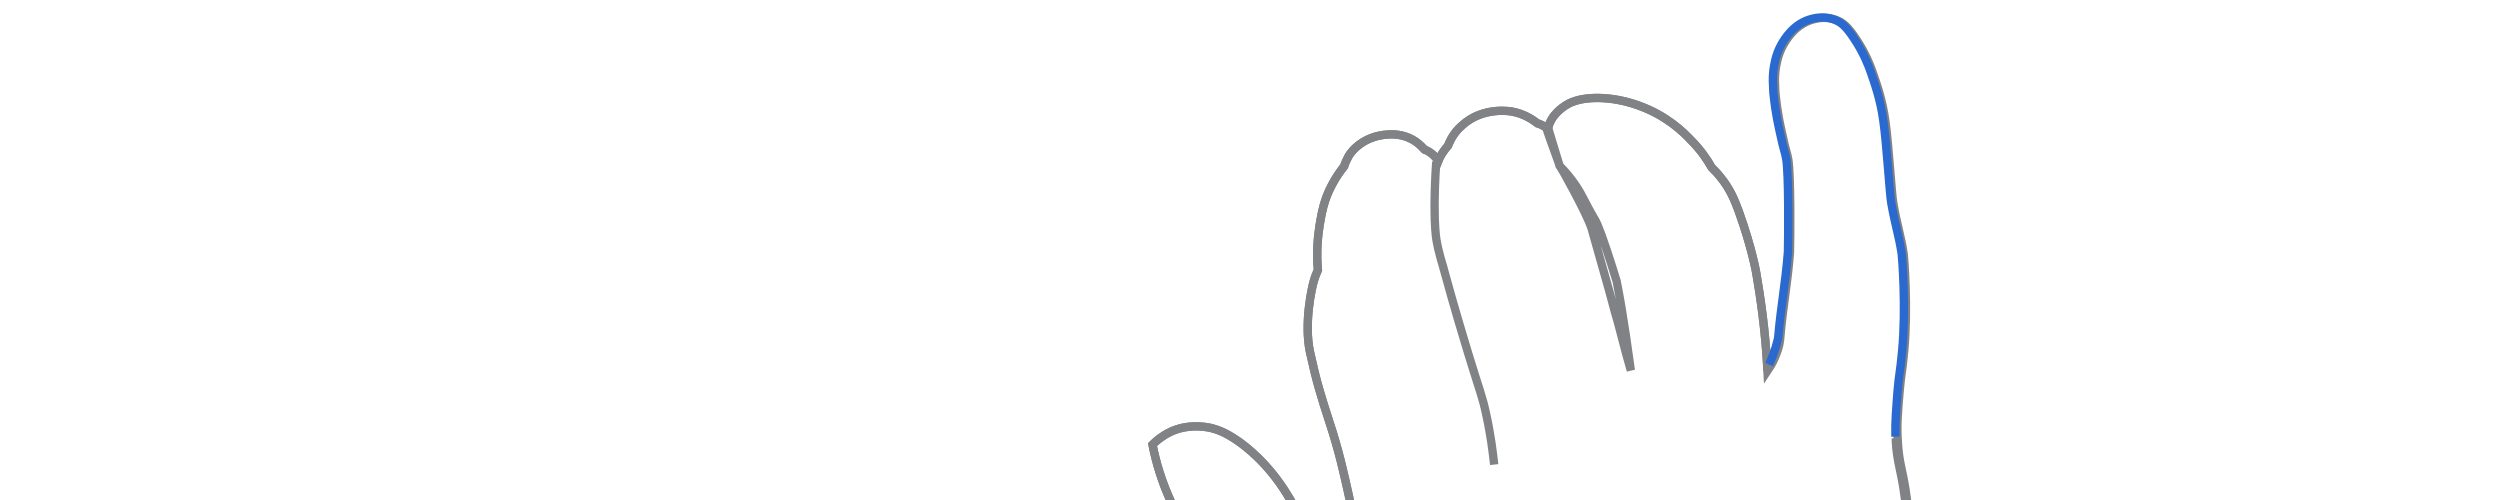<svg xmlns="http://www.w3.org/2000/svg" xmlns:xlink="http://www.w3.org/1999/xlink" version="1.1" 
     viewBox="25 115 600 120" style="enable-background:new 0 0 716.3 380;" xml:space="preserve">
    <g xmlns="http://www.w3.org/2000/svg" style="display: block; fill:none; stroke-width:2">
        <path stroke="#808285" d="M422.4,379.4c-1.9-2.3-6.6-9-19.9-19.7c-5.6-4.5-8.6-5.7-11.4-7.1c-3.6-1.8-6.6-2.6-10.3-4.1   c-17.9-7-15.9-7.7-30-13.1c-2.6-1-5.9-2.2-9.8-5c-4.7-3.3-7-6.1-7.7-7.1c-1.7-2.3-2.6-4.3-3.6-6.5c-1.4-3-1.7-4.6-3.5-10.2   c-1.2-3.5-1.8-5.3-2.2-6.3c-1.8-4.3-3.2-6.4-5-9.7c-1.4-2.6-3.2-6.5-4.8-11.7c-0.7-1-1.6-2.4-2.4-4.2c-0.7-1.5-1.8-3.7-2.4-6.8   c-0.3-1.6-0.3-2.5-0.4-6.4c-0.1-11.1-0.1-14.6,0.2-19.5c0-0.3,0-0.6,0-0.7c-1-1.6-2-3.3-2.9-5.3c-2.5-5.3-3.9-10.2-4.7-14.3   c0.9-0.9,2.3-2.1,4.4-3.1c3.9-1.8,7.7-1.3,9.6-0.9c1.1,0.3,3.2,0.8,6.6,3.2c1.4,1,7,5,11.8,12.9c2.7,4.3,3.8,7.6,5.4,12.4   c0.7,2,1.3,4.3,1.1,7.3c-0.1,1.6-0.5,2.8-0.8,3.7c-0.1,0.1-0.1,0.3-0.2,0.4c0.9,0.7,1.8,1.6,2.7,2.6c1.7,1.9,2,2.8,4.1,6   c2.5,3.8,3,3.9,4.1,6.2c0.9,1.9,1.4,3.6,1.7,4.7c0.5,0.2,1.3,0.5,2,1.2c0.8,0.7,1.2,1.4,1.5,1.9c0.4-2.2,0.6-5.1,0.4-8.5   c-0.2-2.8-0.8-4.2-1.8-9c-0.3-1.2-0.7-3.5-1.6-8.2c-3.2-17-3-16.6-4-21.1c-1-4.4-2.2-10.1-4.6-17.3c-2-6.2-3-9.3-4.6-16.6   c-1.5-7,0.5-15.7,0.9-17c0.3-1.1,0.7-2,1-2.7c-0.4-4.4,0-8.1,0.4-10.7c0.5-2.9,1-6.1,3-9.8c1-1.9,2.1-3.4,2.9-4.4   c0.2-0.7,0.6-1.6,1.1-2.5c2-3.1,5.1-4.2,6-4.5c0.7-0.2,5.8-1.9,10.1,1.1c1,0.7,1.6,1.4,2.1,1.9c0.6,0.2,1.5,0.7,2.3,1.5   c0.4,0.4,0.8,0.9,1,1.2c0.4-1,1-2,1.8-3c0.2-0.2,0.3-0.4,0.5-0.6c0.5-1.2,1.4-3.2,3.4-4.9c5-4.6,11.7-3.4,12.1-3.3   c2.7,0.5,4.7,1.8,6,2.8c0.5,0.1,1,0.4,1.6,0.7c0.3,0.2,0.6,0.4,0.9,0.5c0.2-0.7,0.5-1.7,1.3-2.8c0,0,1.3-1.9,3.8-3.2   c3.6-1.8,10.2-1.8,16.6,0.5c6.8,2.4,10.9,6.5,12.6,8.3c2.4,2.4,4,4.8,5,6.6c0.7,0.7,1.4,1.4,2.1,2.3c2.3,2.8,3.4,5.5,4.4,8.2   c3.2,8.9,4.2,14.8,4.2,14.8c1,5.8,2.2,13.7,2.7,23.5c0.4-0.6,1.1-1.6,1.7-3c1.3-3,1.3-4.2,1.4-5.3c0.6-7,1.7-12.5,2.3-20.1   c0.1-3.6,0.2-18.6-0.4-22.3c-0.4-2.2-0.5-1.6-1.5-6.3c-1.2-5.3-1.4-8-1.6-9.8c-0.1-2-0.2-3.3,0-5.1c0.2-1.4,0.5-3.8,1.9-6.3   c0.7-1.2,2.9-5.1,7.4-6.2c0.8-0.2,3.4-0.8,6,0.5c1,0.5,2.1,1.3,3.9,4c2.4,3.5,3.6,6.7,4.1,8.1c1,2.9,2.4,6.7,3.1,11.9   c0.8,5.5,1.5,17.5,1.9,19.7c1,5.7,1.8,7.6,2.5,12.2c0.1,0.7,1.1,13,0.1,23.4c-0.5,5.4-0.7,5-1.1,9.7c-0.4,4.7-0.7,8.1-0.4,12.2   c0.3,4.7,1,6.1,1.8,11c0.6,3.7,1.2,9.1,0.9,15.8c0.5,1.4,1.2,3.4,1.9,5.8c1.7,5.6,3.1,9.9,3.9,15.4c0.7,4.3,0.3,4.5,1.4,13.3   c0.3,2.3,0.6,4.2,0.7,5.4c1.1,7.8,2.4,14.3,3.3,18.4c0.5,2.3,1.3,6,2.5,10.5c1.1,4.2,2.5,9.8,4.5,15.6c2.7,8.1,5.6,13.8,8.5,19.7   c1.7,3.4,5.8,11.3,12,20.9c1.7,2.7,3.3,4.9,4.4,6.5C491.3,379.4,456.9,379.4,422.4,379.4z"/>
        <path stroke="#808285" d="M383.6,226.5c-0.3-2.8-0.8-7-1.9-12c-0.9-4.3-1.5-5.4-4.4-14.9c-3.4-11.2-5.1-17.5-5.6-19.3   c-0.4-1.7-1.4-4.3-2-8c-0.1-0.8-0.4-2.8-0.4-7.8c0-2.7,0.1-6.4,0.4-10.7"/>
        <path stroke="#808285" d="M416.4,203.9c-0.3-1.8-1.6-12.4-3.4-21.4c0,0-1.9-6.3-3.6-11c-1.8-4.8-0.9-2.1-4.4-8.9c-2.1-4.2-5-7.1-5.7-7.8   c-0.9-3-1.8-5.9-2.7-8.9c-0.1,0-0.2,0.1-0.4,0.1c1,3,2.1,5.8,3.1,8.7c0.2,0.2,6.6,11.6,7.7,15.2c0.1,0.4,0.9,3.1,2.4,8.5   c1.7,5.9,2.2,7.8,3.1,11.2C413.4,192.4,415,199.2,416.4,203.9z"/>
        <path stroke="#808285" d="M422.4,379.4c-1.9-2.3-6.6-9-19.9-19.7c-5.6-4.5-8.6-5.7-11.4-7.1c-3.6-1.8-6.6-2.6-10.3-4.1   c-17.9-7-15.9-7.7-30-13.1c-2.6-1-5.9-2.2-9.8-5c-4.7-3.3-7-6.1-7.7-7.1c-1.7-2.3-2.6-4.3-3.6-6.5c-1.4-3-1.7-4.6-3.5-10.2   c-1.2-3.5-1.8-5.3-2.2-6.3c-1.8-4.3-3.2-6.4-5-9.7c-1.4-2.6-3.2-6.5-4.8-11.7c-0.7-1-1.6-2.4-2.4-4.2c-0.7-1.5-1.8-3.7-2.4-6.8   c-0.3-1.6-0.3-2.5-0.4-6.4c-0.1-11.1-0.1-14.6,0.2-19.5c0-0.3,0-0.6,0-0.7c-1-1.6-2-3.3-2.9-5.3c-2.5-5.3-3.9-10.2-4.7-14.3   c0.9-0.9,2.3-2.1,4.4-3.1c3.9-1.8,7.7-1.3,9.6-0.9c1.1,0.3,3.2,0.8,6.6,3.2c1.4,1,7,5,11.8,12.9c2.7,4.3,3.8,7.6,5.4,12.4   c0.7,2,1.3,4.3,1.1,7.3c-0.1,1.6-0.5,2.8-0.8,3.7c-0.1,0.1-0.1,0.3-0.2,0.4c0.9,0.7,1.8,1.6,2.7,2.6c1.7,1.9,2,2.8,4.1,6   c2.5,3.8,3,3.9,4.1,6.2c0.9,1.9,1.4,3.6,1.7,4.7c0.5,0.2,1.3,0.5,2,1.2c0.8,0.7,1.2,1.4,1.5,1.9c0.4-2.2,0.6-5.1,0.4-8.5   c-0.2-2.8-0.8-4.2-1.8-9c-0.3-1.2-0.7-3.5-1.6-8.2c-3.2-17-3-16.6-4-21.1c-1-4.4-2.2-10.1-4.6-17.3c-2-6.2-3-9.3-4.6-16.6   c-1.5-7,0.5-15.7,0.9-17c0.3-1.1,0.7-2,1-2.7c-0.4-4.4,0-8.1,0.4-10.7c0.5-2.9,1-6.1,3-9.8c1-1.9,2.1-3.4,2.9-4.4   c0.2-0.7,0.6-1.6,1.1-2.5c2-3.1,5.1-4.2,6-4.5c0.7-0.2,5.8-1.9,10.1,1.1c1,0.7,1.6,1.4,2.1,1.9c0.6,0.2,1.5,0.7,2.3,1.5   c0.4,0.4,0.8,0.9,1,1.2c0.4-1,1-2,1.8-3c0.2-0.2,0.3-0.4,0.5-0.6c0.5-1.2,1.4-3.2,3.4-4.9c5-4.6,11.7-3.4,12.1-3.3   c2.7,0.5,4.7,1.8,6,2.8c0.5,0.1,1,0.4,1.6,0.7c0.3,0.2,0.6,0.4,0.9,0.5c0.2-0.7,0.5-1.7,1.3-2.8c0,0,1.3-1.9,3.8-3.2   c3.6-1.8,10.2-1.8,16.6,0.5c6.8,2.4,10.9,6.5,12.6,8.3c2.4,2.4,4,4.8,5,6.6c0.7,0.7,1.4,1.4,2.1,2.3c2.3,2.8,3.4,5.5,4.4,8.2   c3.2,8.9,4.2,14.8,4.2,14.8c1,5.8,2.2,13.7,2.7,23.5"/>
        <path stroke="#808285" d="M480,220.2c0,0.4,0,0.4,0,0.8c0.3,4.7,1,6.1,1.8,11c0.6,3.7,1.2,9.1,0.9,15.8c0.5,1.4,1.2,3.4,1.9,5.8   c1.7,5.6,3.1,9.9,3.9,15.4c0.7,4.3,0.3,4.5,1.4,13.3c0.3,2.3,0.6,4.2,0.7,5.4c1.1,7.8,2.4,14.3,3.3,18.4c0.5,2.3,1.3,6,2.5,10.5   c1.1,4.2,2.5,9.8,4.5,15.6c2.7,8.1,5.6,13.8,8.5,19.7c1.7,3.4,5.8,11.3,12,20.9c1.7,2.7,3.3,4.9,4.4,6.5"/>
        <path stroke="#2969D0" d="M449.6,202.5c1.3-3,2.1-5.7,2.2-6.9c0.6-7,1.7-12.5,2.3-20.1c0.1-3.6,0.2-18.6-0.4-22.3   c-0.4-2.2-0.5-1.6-1.5-6.3c-1.2-5.3-1.4-8-1.6-9.8c-0.1-2-0.2-3.3,0-5.1c0.2-1.4,0.5-3.8,1.9-6.3c0.7-1.2,2.9-5.1,7.4-6.2   c0.8-0.2,3.4-0.8,6,0.5c1,0.5,2.1,1.3,3.9,4c2.4,3.5,3.6,6.7,4.1,8.1c1,2.9,2.4,6.7,3.1,11.9c0.8,5.5,1.5,17.5,1.9,19.7   c1,5.7,1.8,7.6,2.5,12.2c0.1,0.7,1.1,13,0.1,23.4c-0.5,5.4-0.7,5-1.1,9.7c-0.3,4.1-0.6,7.3-0.5,10.8"/>
    </g>
</svg>